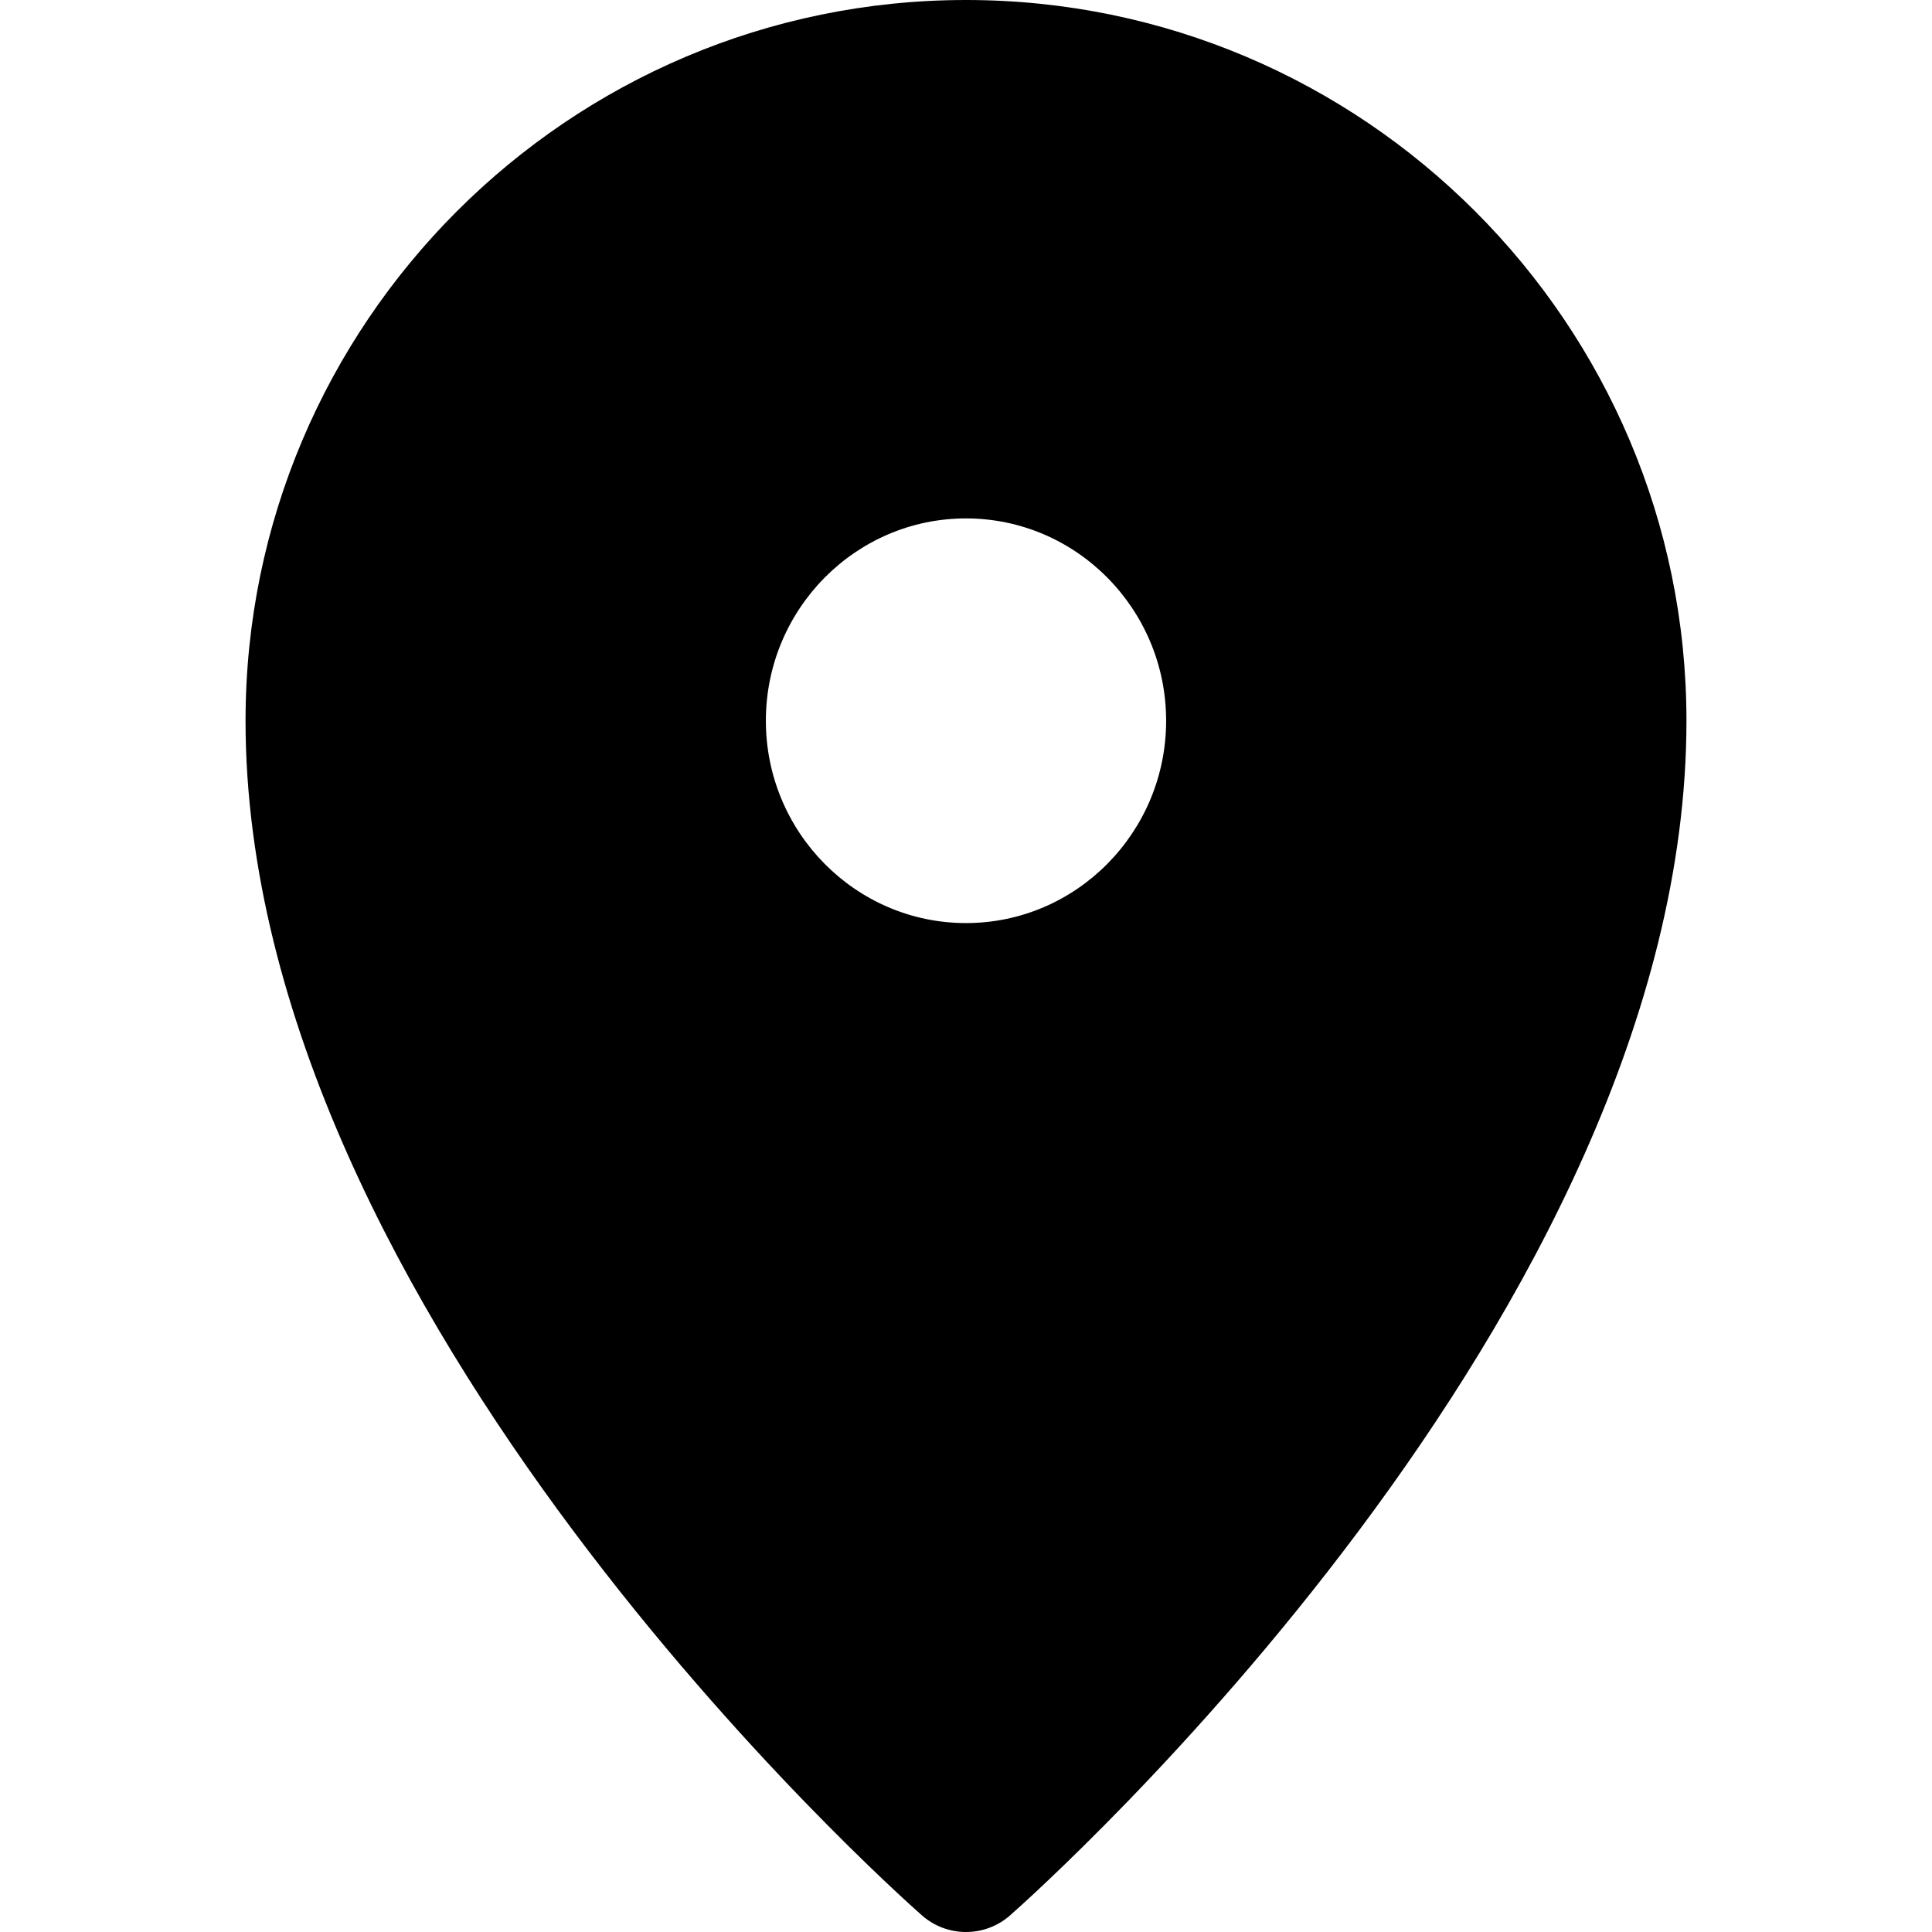 <?xml version="1.0" encoding="utf-8"?>
<svg fill="#000000" height="800px" width="800px" version="1.1" id="Capa_1" viewBox="0 0 297 297" xmlns="http://www.w3.org/2000/svg" xmlns:bx="https://boxy-svg.com">
  <defs>
    <bx:guide x="-1524.824" y="294.398" angle="0"/>
    <bx:guide x="165.525" y="207.545" angle="0"/>
    <bx:guide x="470.054" y="187.187" angle="0"/>
  </defs>
  <g>
    <path d="M 148.5 0 C 87.43 0 37.747 49.703 37.747 110.797 C 37.747 201.823 137.476 290.702 141.723 294.442 C 143.659 296.147 146.079 297.001 148.5 297.001 C 150.921 297.001 153.341 296.148 155.278 294.442 C 159.523 290.703 259.253 201.824 259.253 110.797 C 259.253 49.703 209.57 0 148.5 0 Z M 151.685 151.212 C 129.636 129.846 107.145 181.11 107.145 112.247 C 107.145 62.463 113.58 70.791 150.061 77.157 C 186.542 83.523 192.567 64.591 192.247 111.045 C 191.812 174.144 173.734 129.845 151.685 151.212 Z"/>
    <path d="M148.5,59.183c-28.273,0-51.274,23.154-51.274,51.614c0,28.461,23.001,51.614,51.274,51.614 c28.273,0,51.274-23.153,51.274-51.614C199.774,82.337,176.773,59.183,148.5,59.183z M148.5,141.901 c-16.964,0-30.765-13.953-30.765-31.104c0-17.15,13.801-31.104,30.765-31.104c16.964,0,30.765,13.953,30.765,31.104 C179.265,127.948,165.464,141.901,148.5,141.901z"/>
  </g>
</svg>